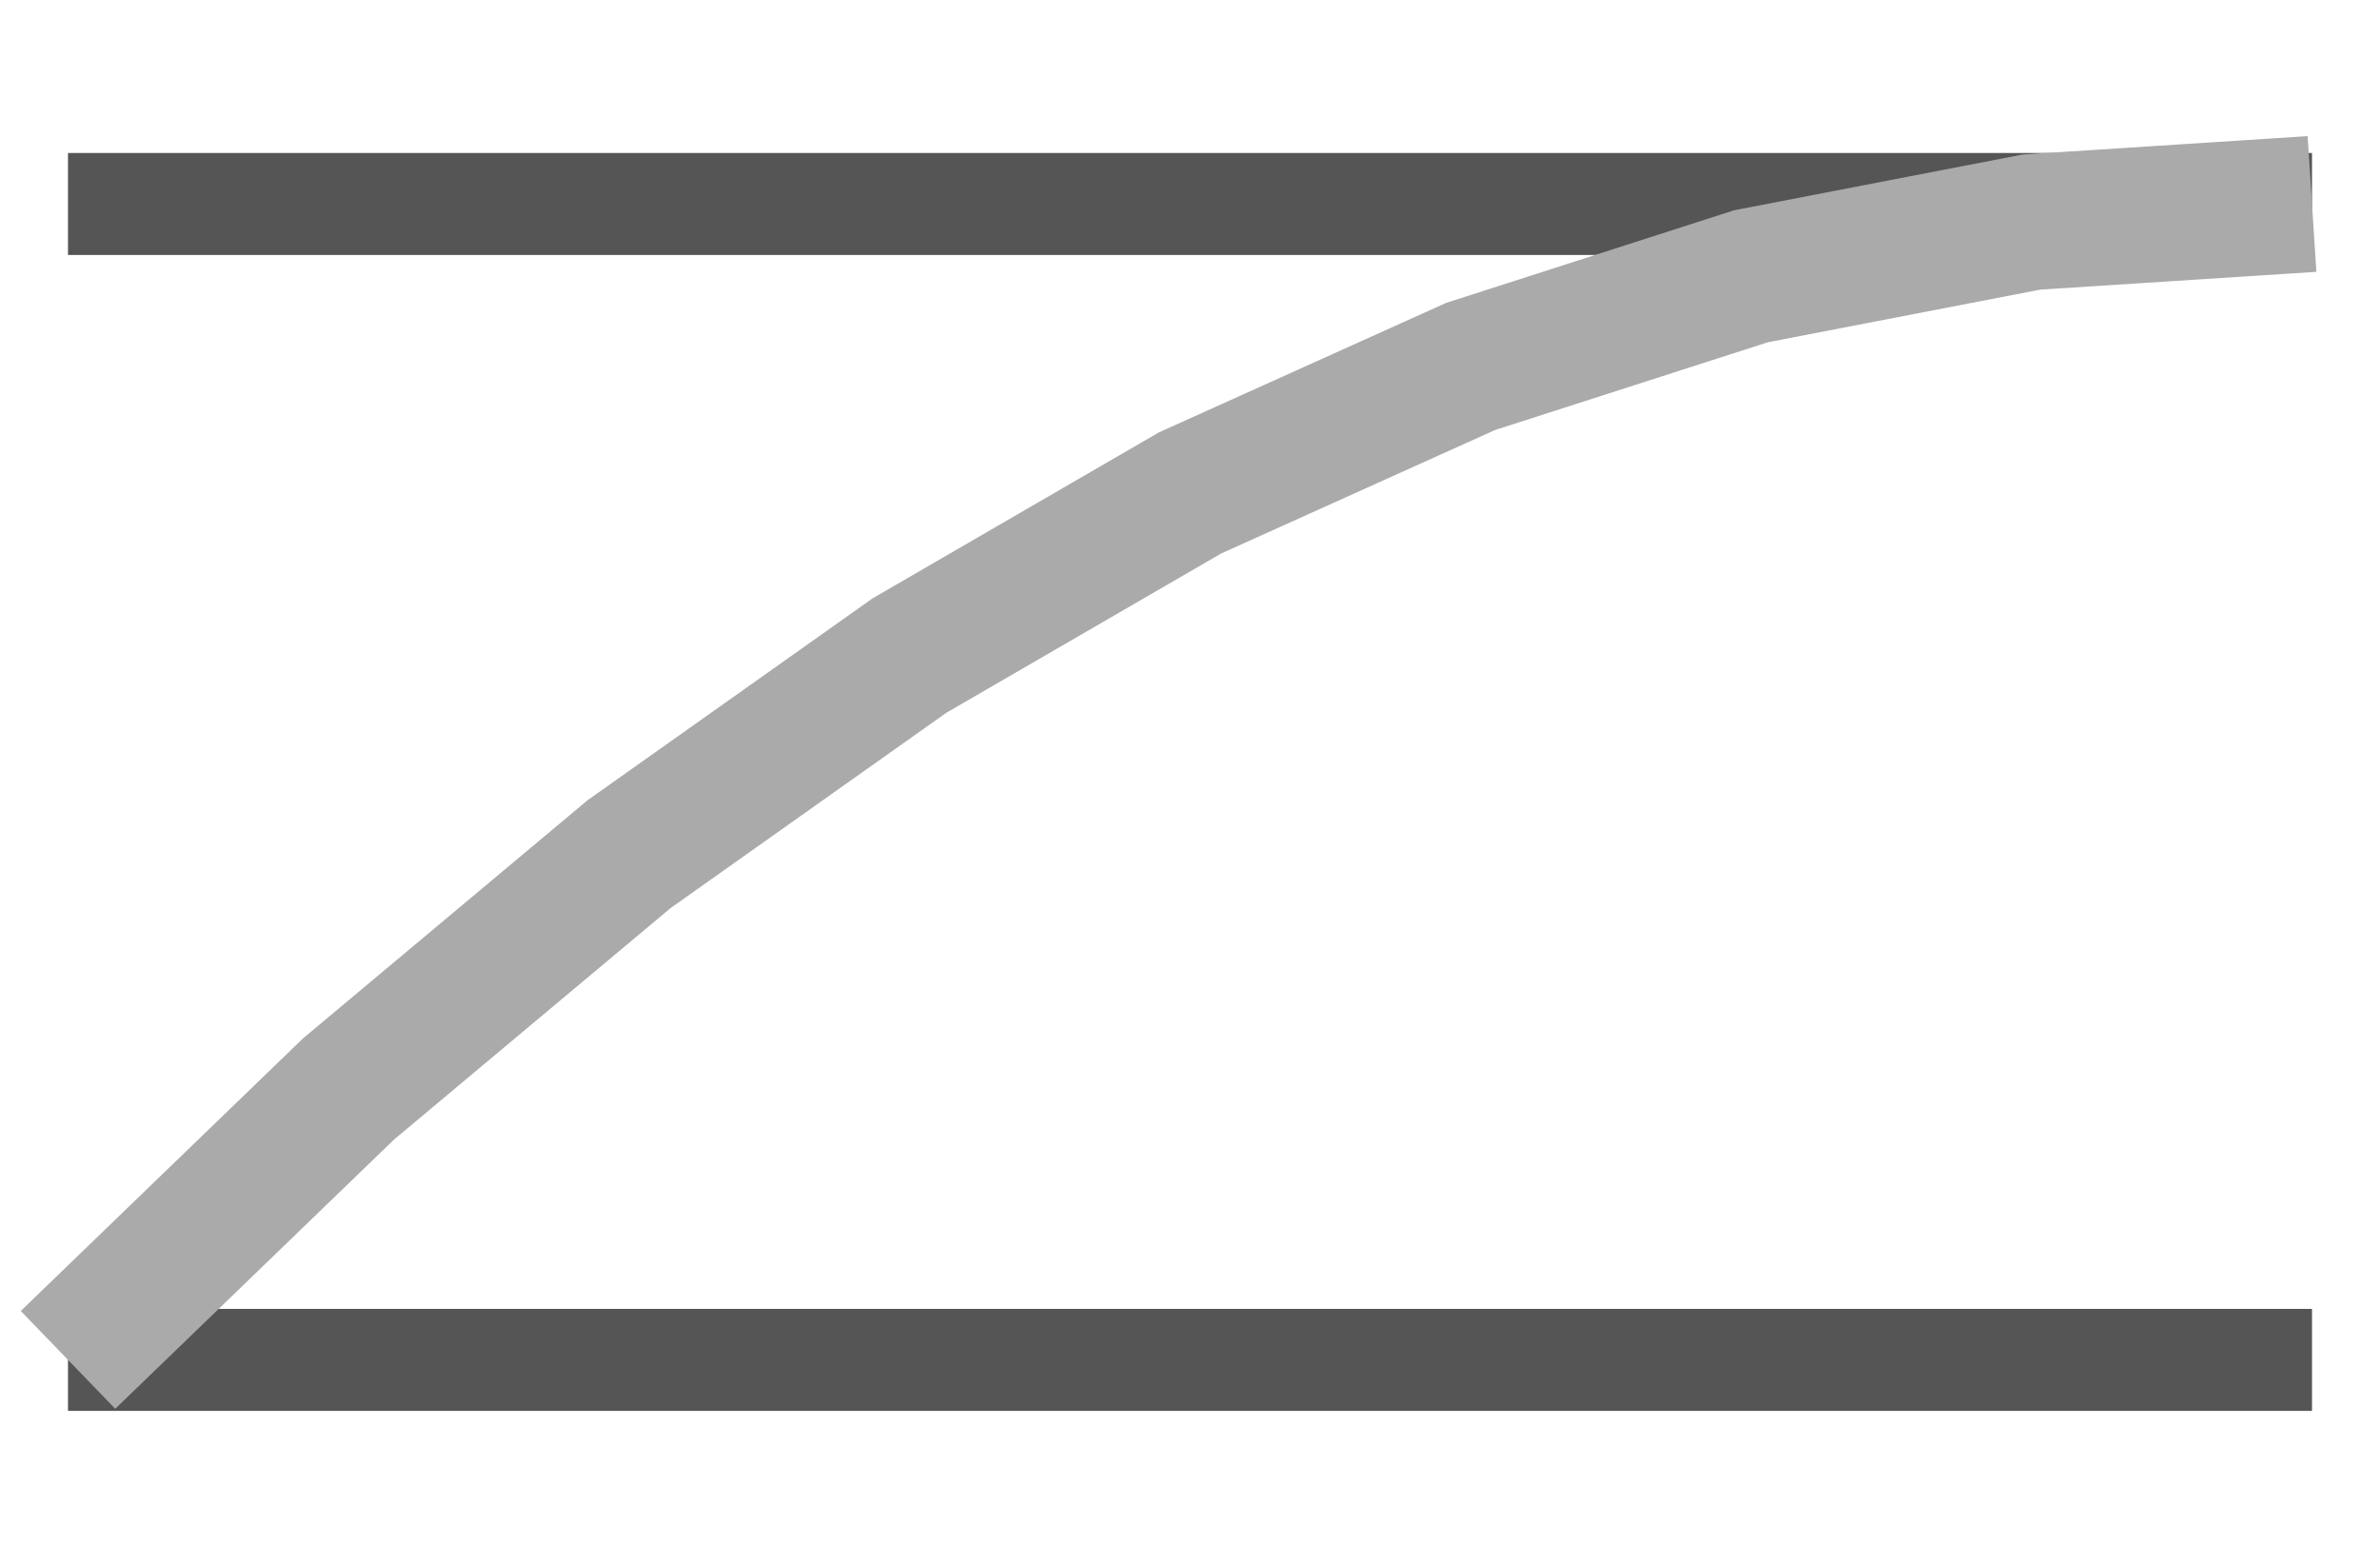<?xml version='1.0' encoding='utf-8'?>
<svg xmlns:ns0="http://www.w3.org/2000/svg" xmlns="http://www.w3.org/2000/svg" xmlns:xlink="http://www.w3.org/1999/xlink" viewBox="0 0 35 23"><ns0:path stroke="#555" stroke-width="1.5" d="M1 20h33M1 3h33" />
        <ns0:path d="M1 20l4.125-3.984 4.125-3.453 4.125-2.922L17.5 7.25l4.125-1.86 4.125-1.327 4.125-.797L34 3" fill="none" stroke="#aaa" stroke-width="2" />
    </svg>